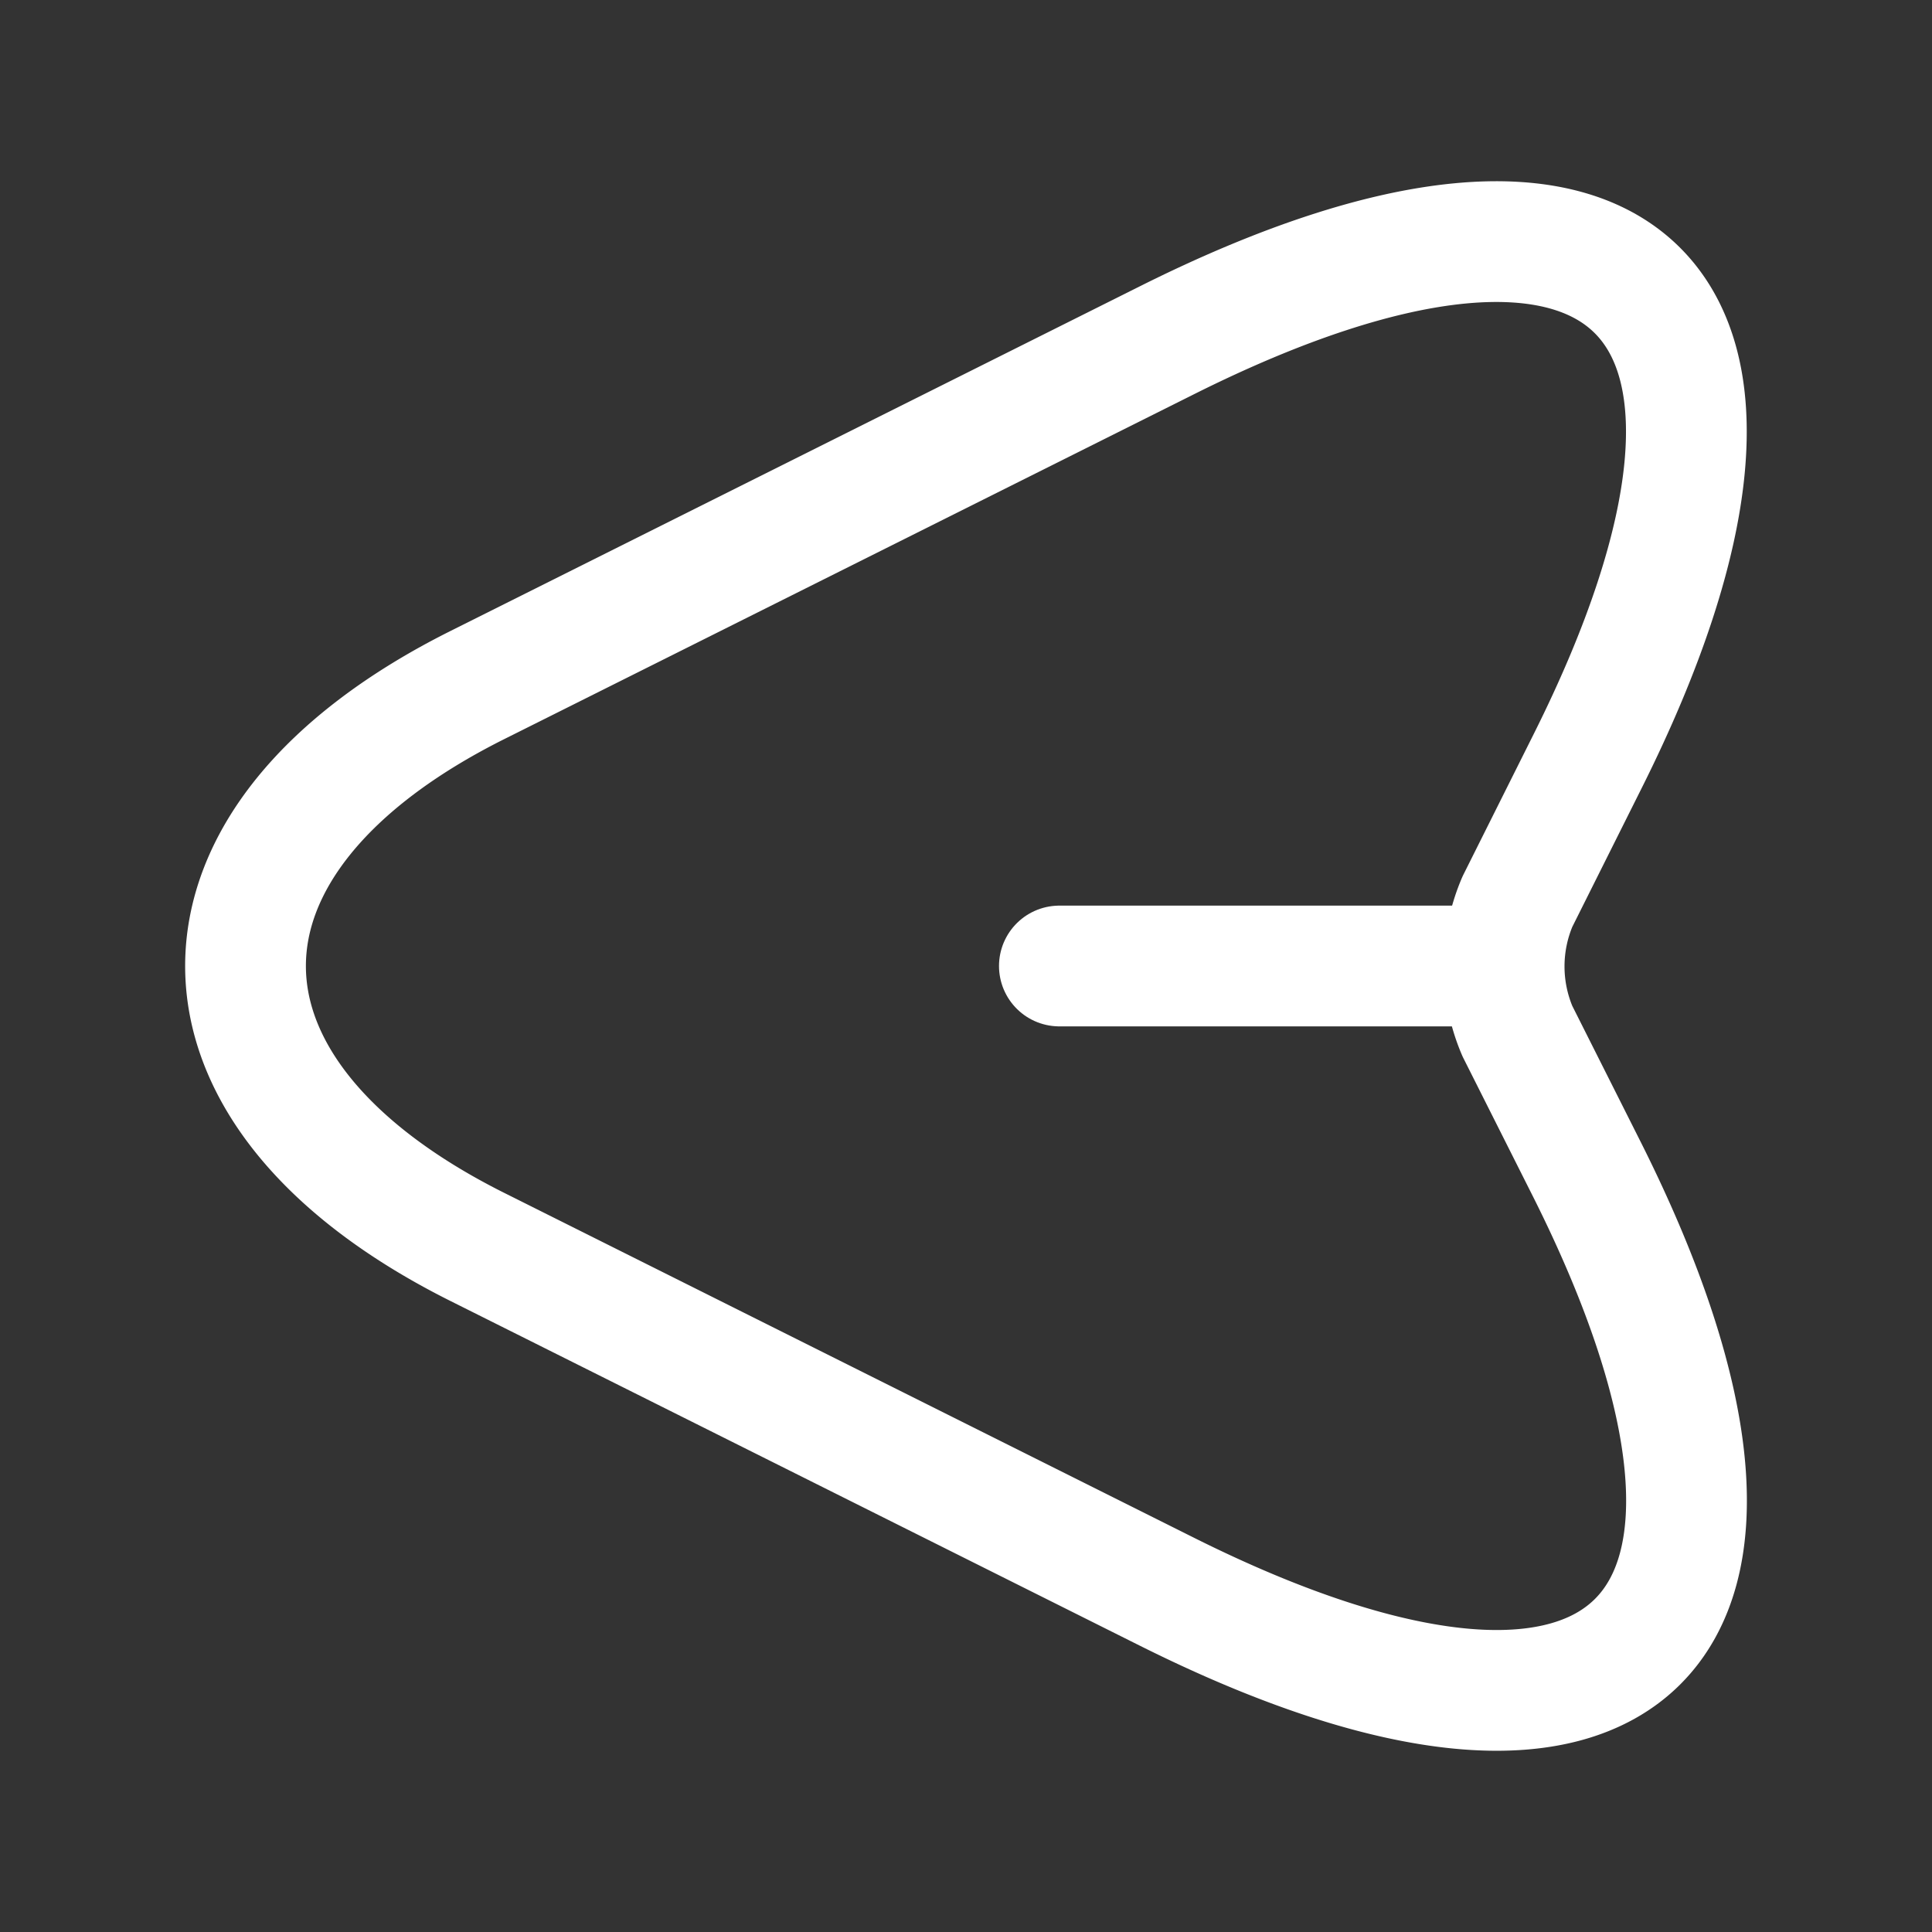 <svg id="vuesax_linear_send" data-name="vuesax/linear/send" xmlns="http://www.w3.org/2000/svg" width="24" height="24" viewBox="0 0 24 24">
  <rect x="0" y="0" width="24" height="24" fill="#333333" stroke="none"/>
  <g id="send">
    <path id="Vector" d="M11.44,1.229,2.88,5.509c-3.84,1.92-3.84,5.06,0,6.98l8.56,4.28c5.76,2.88,8.11.52,5.23-5.23l-.87-1.73a2.046,2.046,0,0,1,0-1.61l.87-1.74C19.55.709,17.19-1.651,11.44,1.229Z" transform="translate(3.05 3.001)" fill="none" stroke="#fff" stroke-linecap="round" stroke-linejoin="round" stroke-width="1.5"/>
    <path id="Vector-2" data-name="Vector" d="M5.4,0H0" transform="translate(13.16 12)" fill="none" stroke="#fff" stroke-linecap="round" stroke-linejoin="round" stroke-width="1.5"/>
    <path id="Vector-3" data-name="Vector" d="M24,0H0V24H24Z" fill="none" opacity="0"/>
  </g>
</svg>
